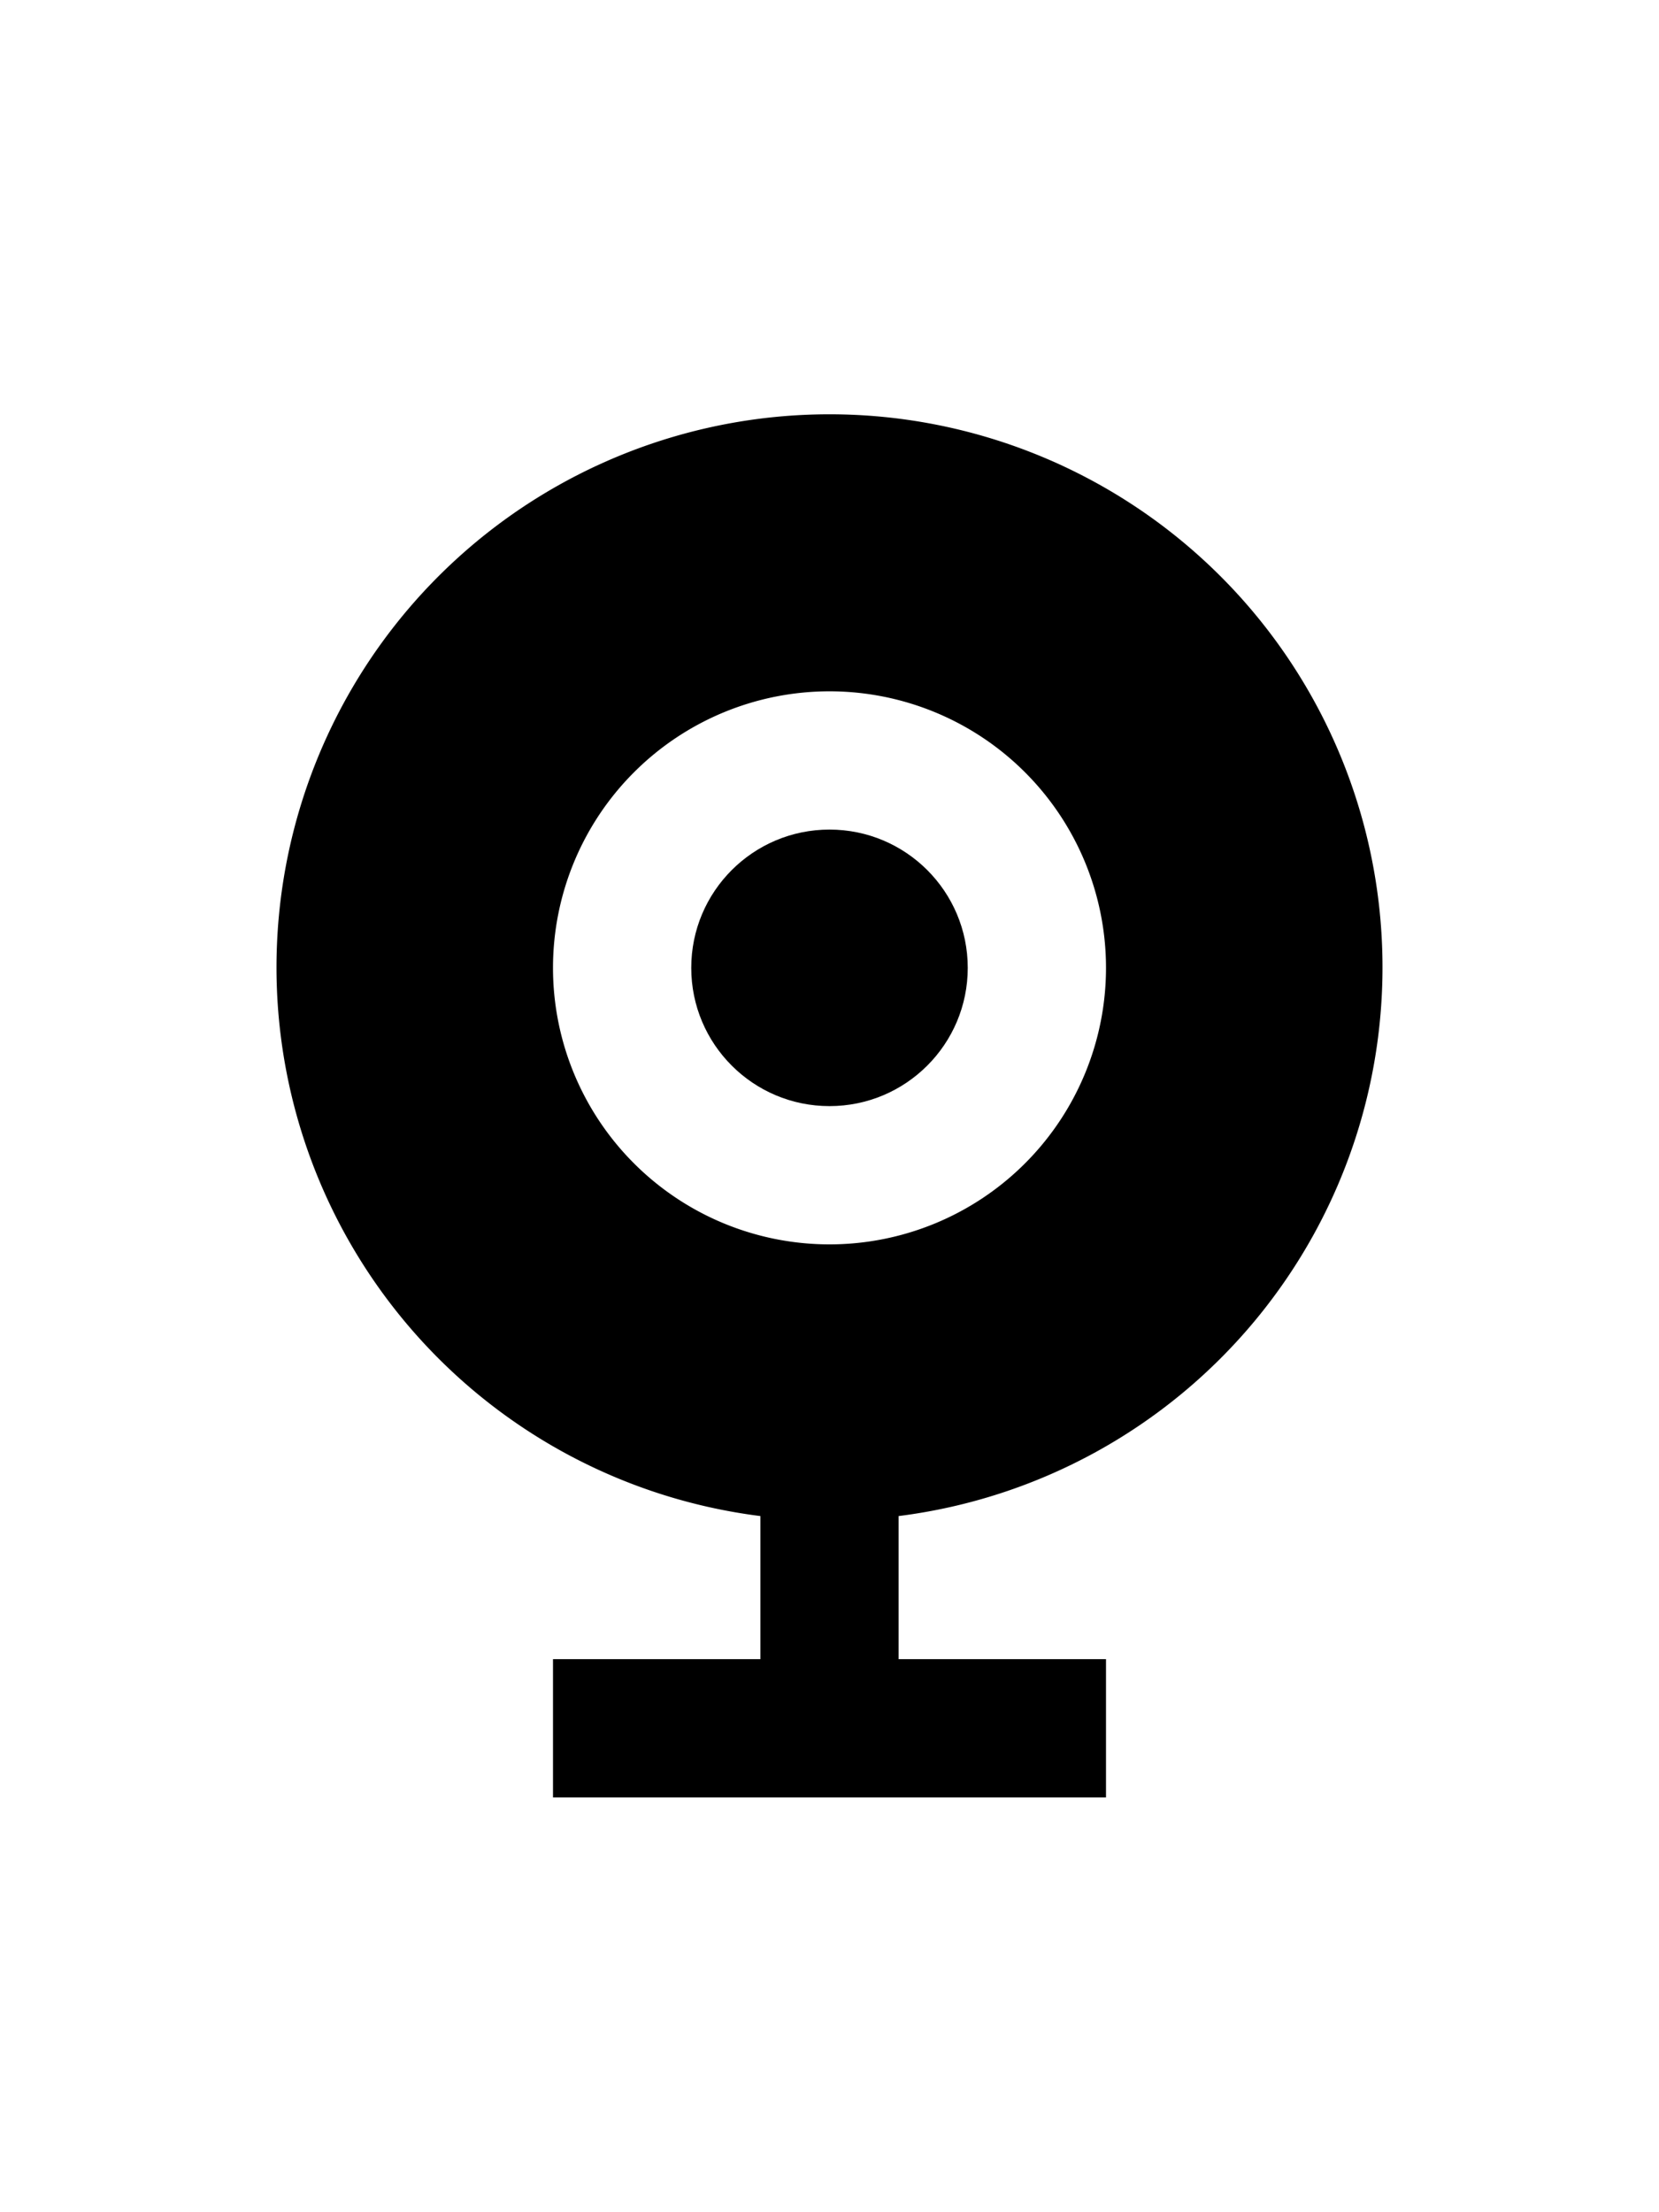 <svg viewBox='0 0 24 24' height='2em' xmlns='http://www.w3.org/2000/svg'><g data-name='Layer 2' id='Layer_2'><path d='M11,17.93V20H8v2h8V20H13V17.93a8,8,0,1,0-2,0ZM12,6a4,4,0,1,1-4,4A4,4,0,0,1,12,6Z'/><circle cx='12' cy='10' r='2'/></g></svg>